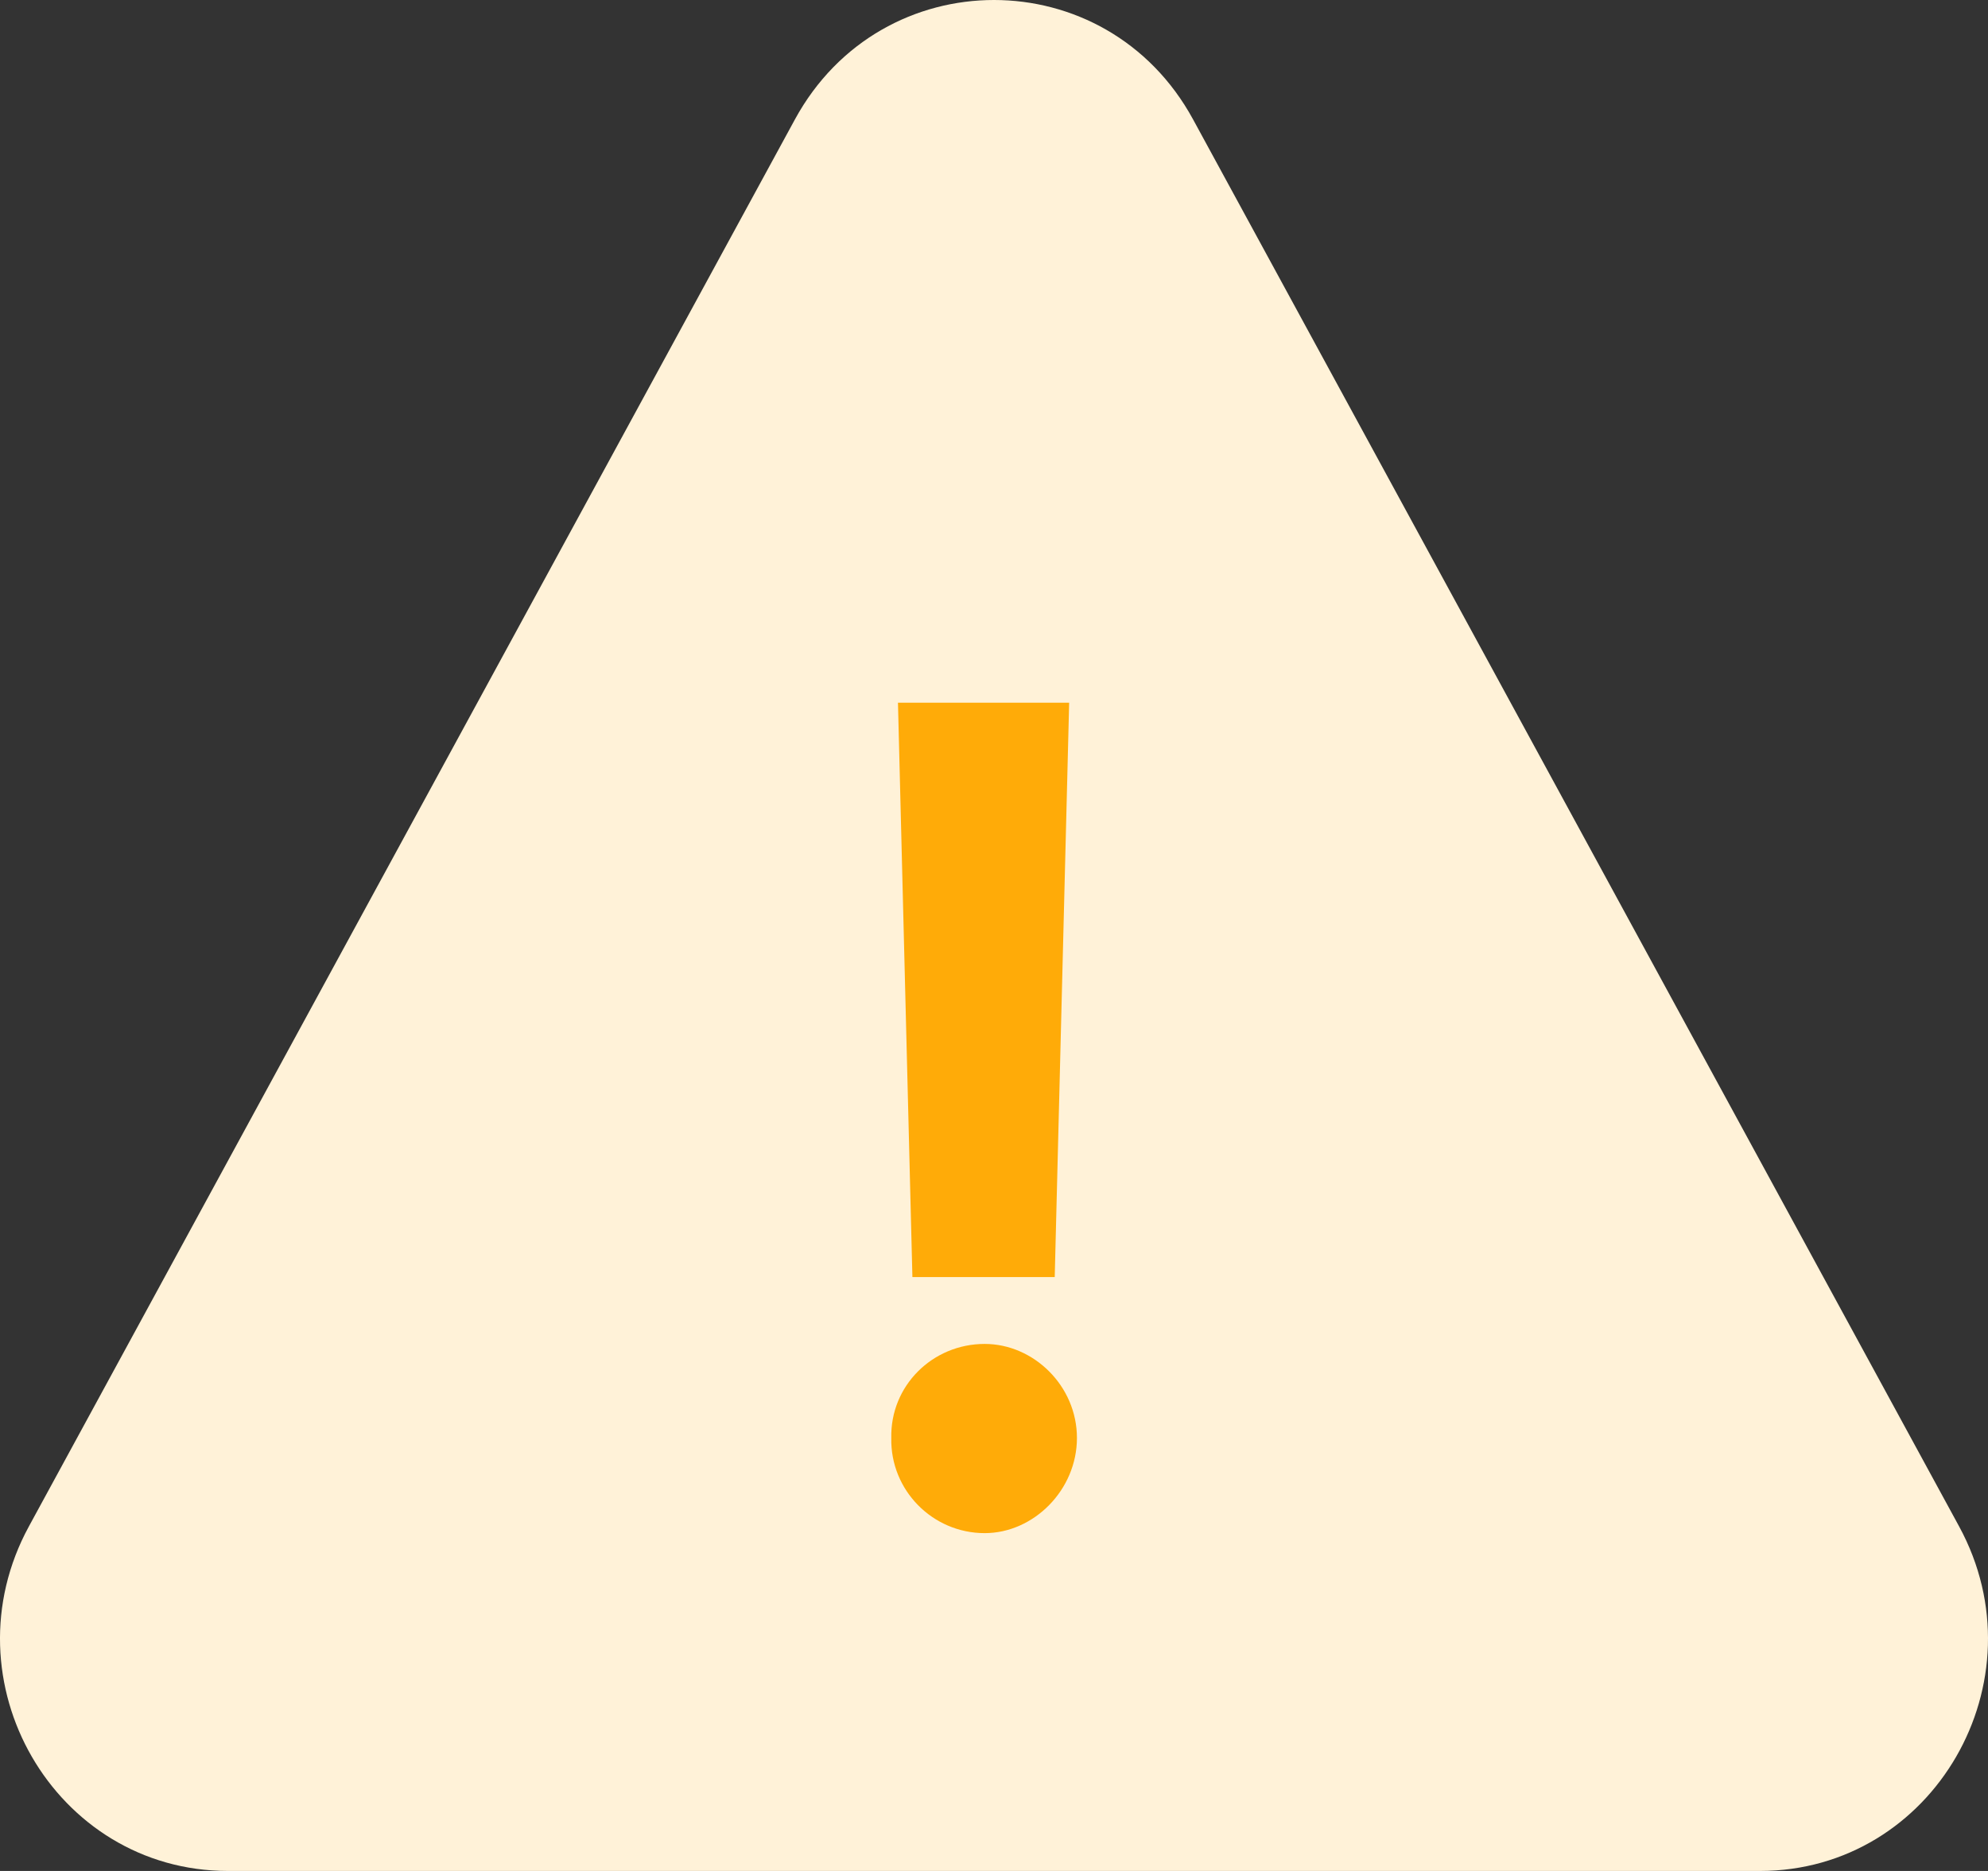 <svg width="68" height="64" viewBox="0 0 68 64" fill="none" xmlns="http://www.w3.org/2000/svg">
<rect x="0" y="0" width="68" height="64" fill="#333333" stroke="none"/>
<path d="M27.19 4.086C30.156 -1.362 37.844 -1.362 40.81 4.086L67.011 52.213C69.891 57.503 66.137 64 60.201 64H7.799C1.863 64 -1.891 57.503 0.989 52.213L27.19 4.086Z" fill="#FFF2D8"/>
<path d="M36.571 24.037L36.077 43.685H31.209L30.715 24.037H36.571ZM33.681 52.444C31.894 52.444 30.448 50.971 30.487 49.188C30.448 47.406 31.894 45.972 33.681 45.972C35.354 45.972 36.837 47.406 36.837 49.188C36.837 50.971 35.354 52.444 33.681 52.444Z" fill="#FFAB08"/>
</svg>
